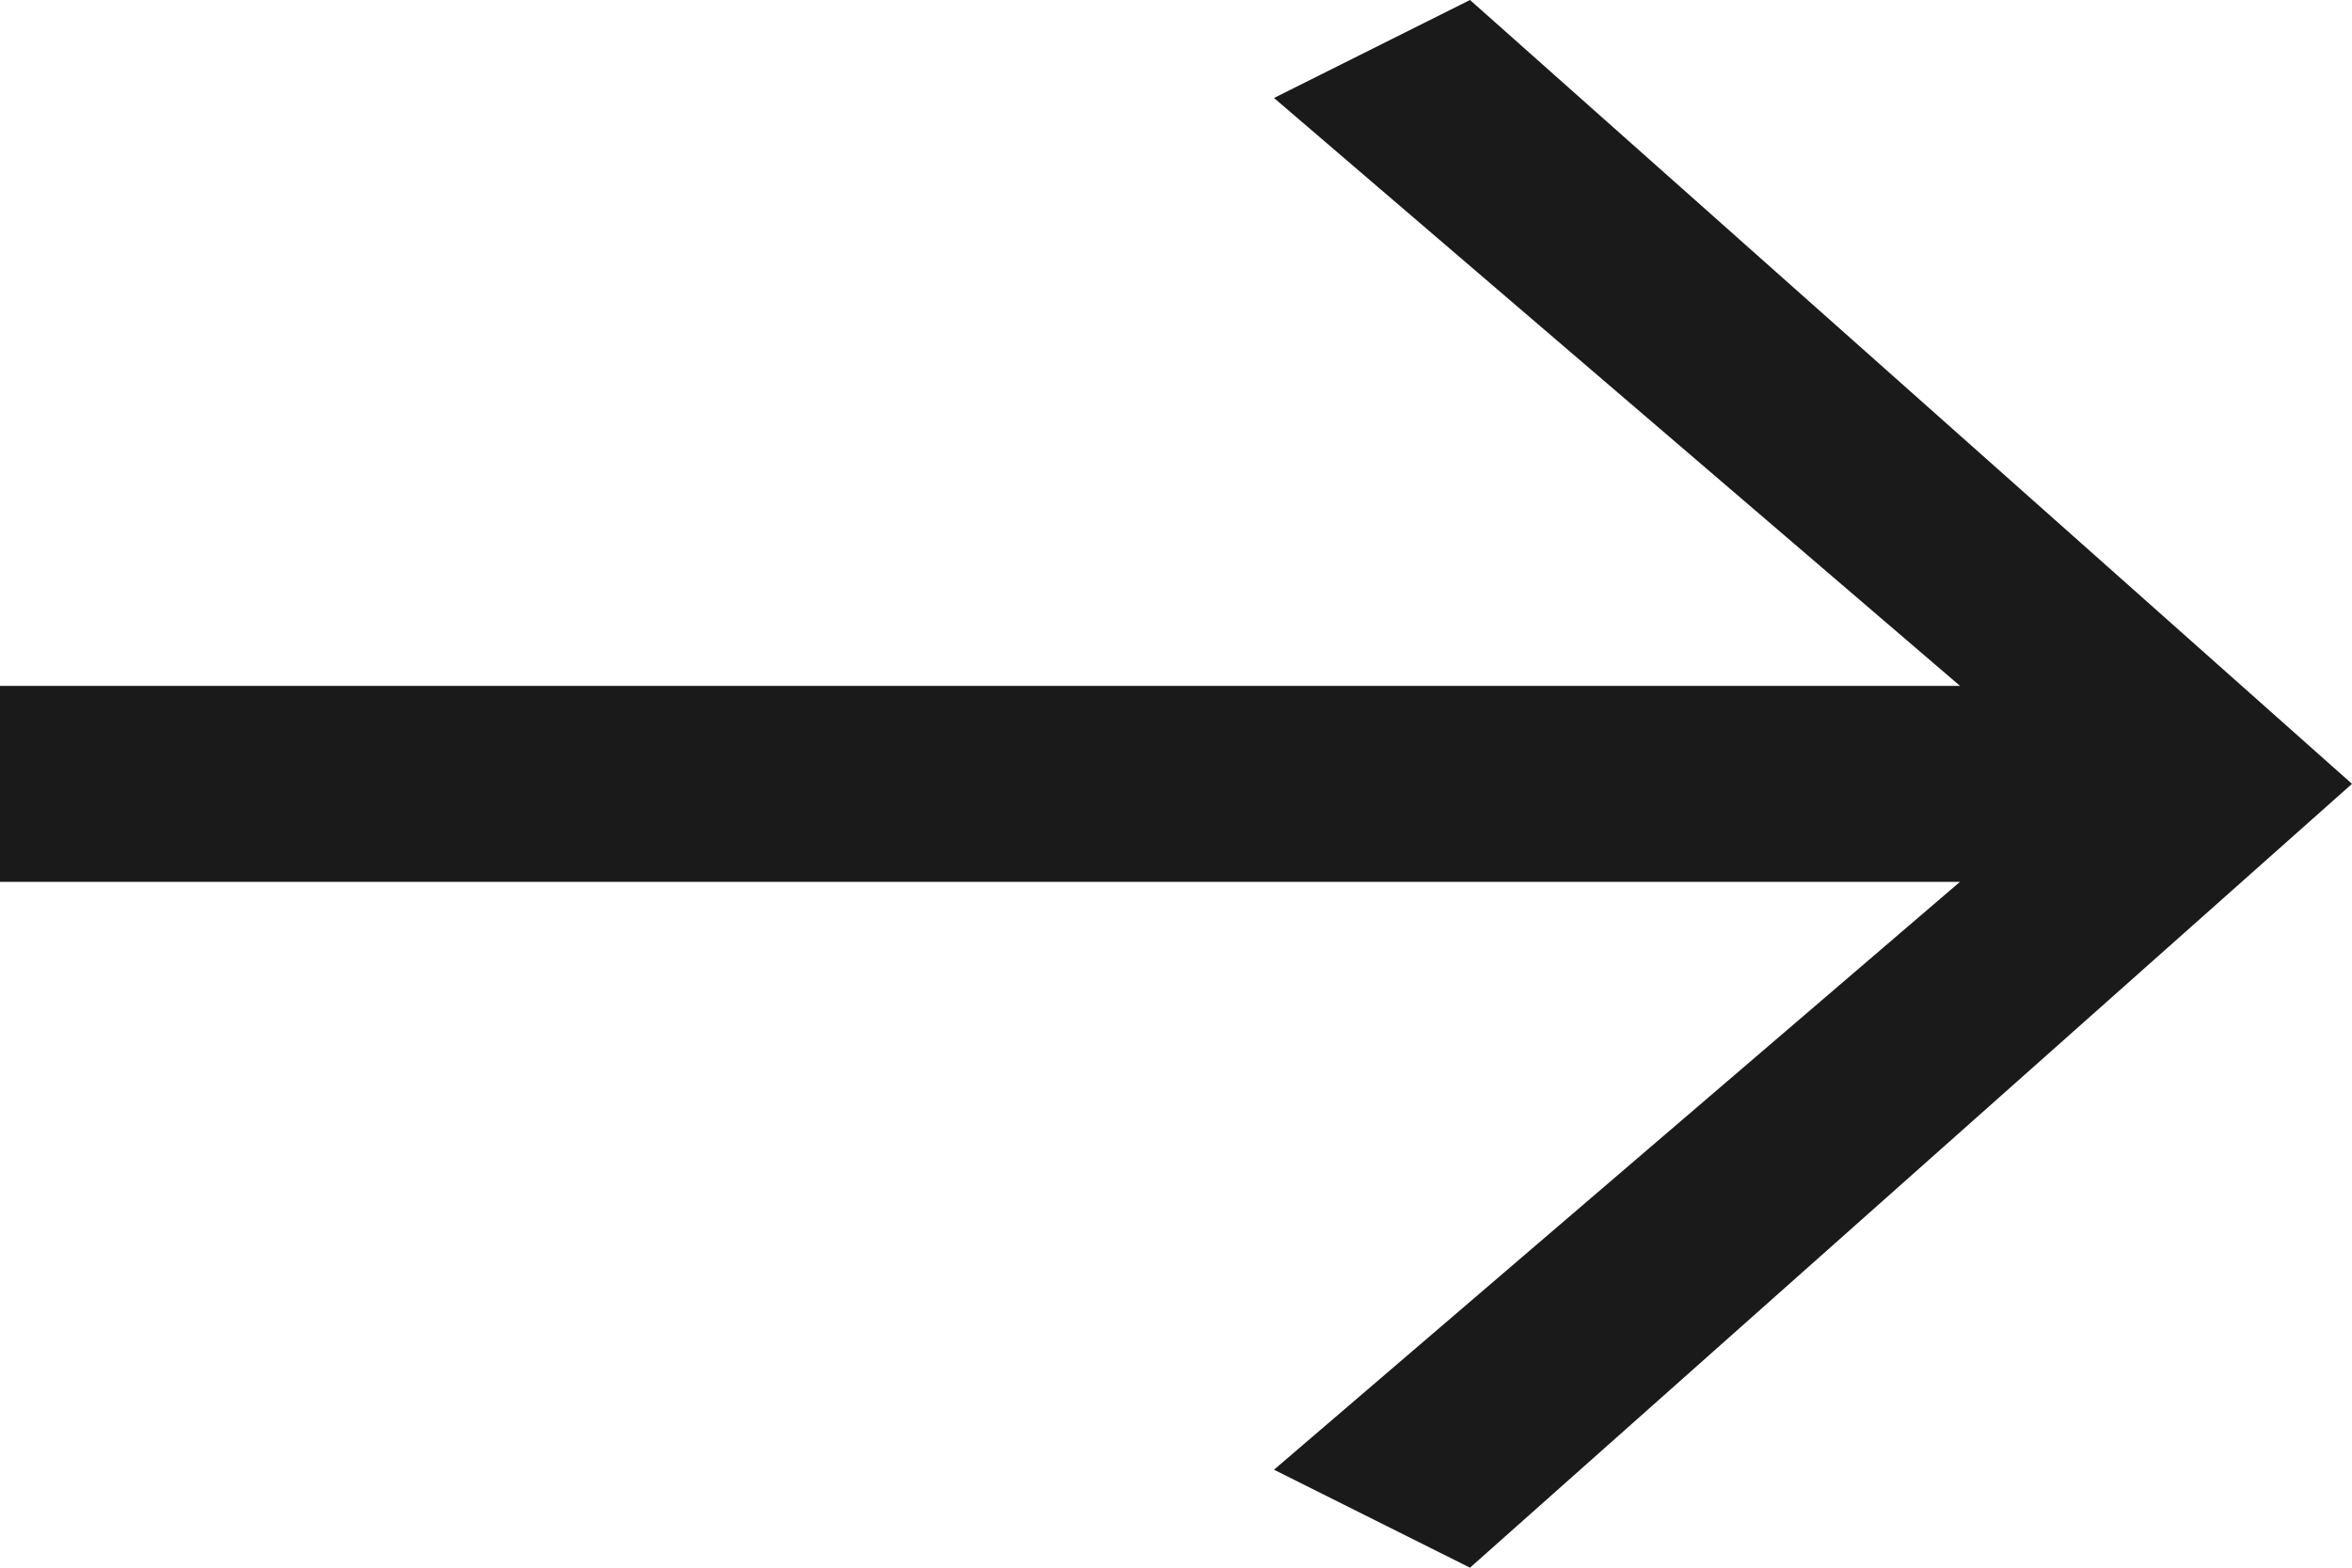 <?xml version="1.0" encoding="utf-8"?>
<!-- Generator: Adobe Illustrator 18.0.0, SVG Export Plug-In . SVG Version: 6.00 Build 0)  -->
<!DOCTYPE svg PUBLIC "-//W3C//DTD SVG 1.1//EN" "http://www.w3.org/Graphics/SVG/1.1/DTD/svg11.dtd">
<svg version="1.1" id="Слой_1" xmlns="http://www.w3.org/2000/svg" xmlns:xlink="http://www.w3.org/1999/xlink" x="0px" y="0px"
	 viewBox="0 2 24 16" enable-background="new 0 2 24 16" xml:space="preserve">
<path fill="#1A1A1A" d="M15,2l-2,1l7,6H0v2h20l-7,6l2,1l9-8L15,2z"/>
</svg>
